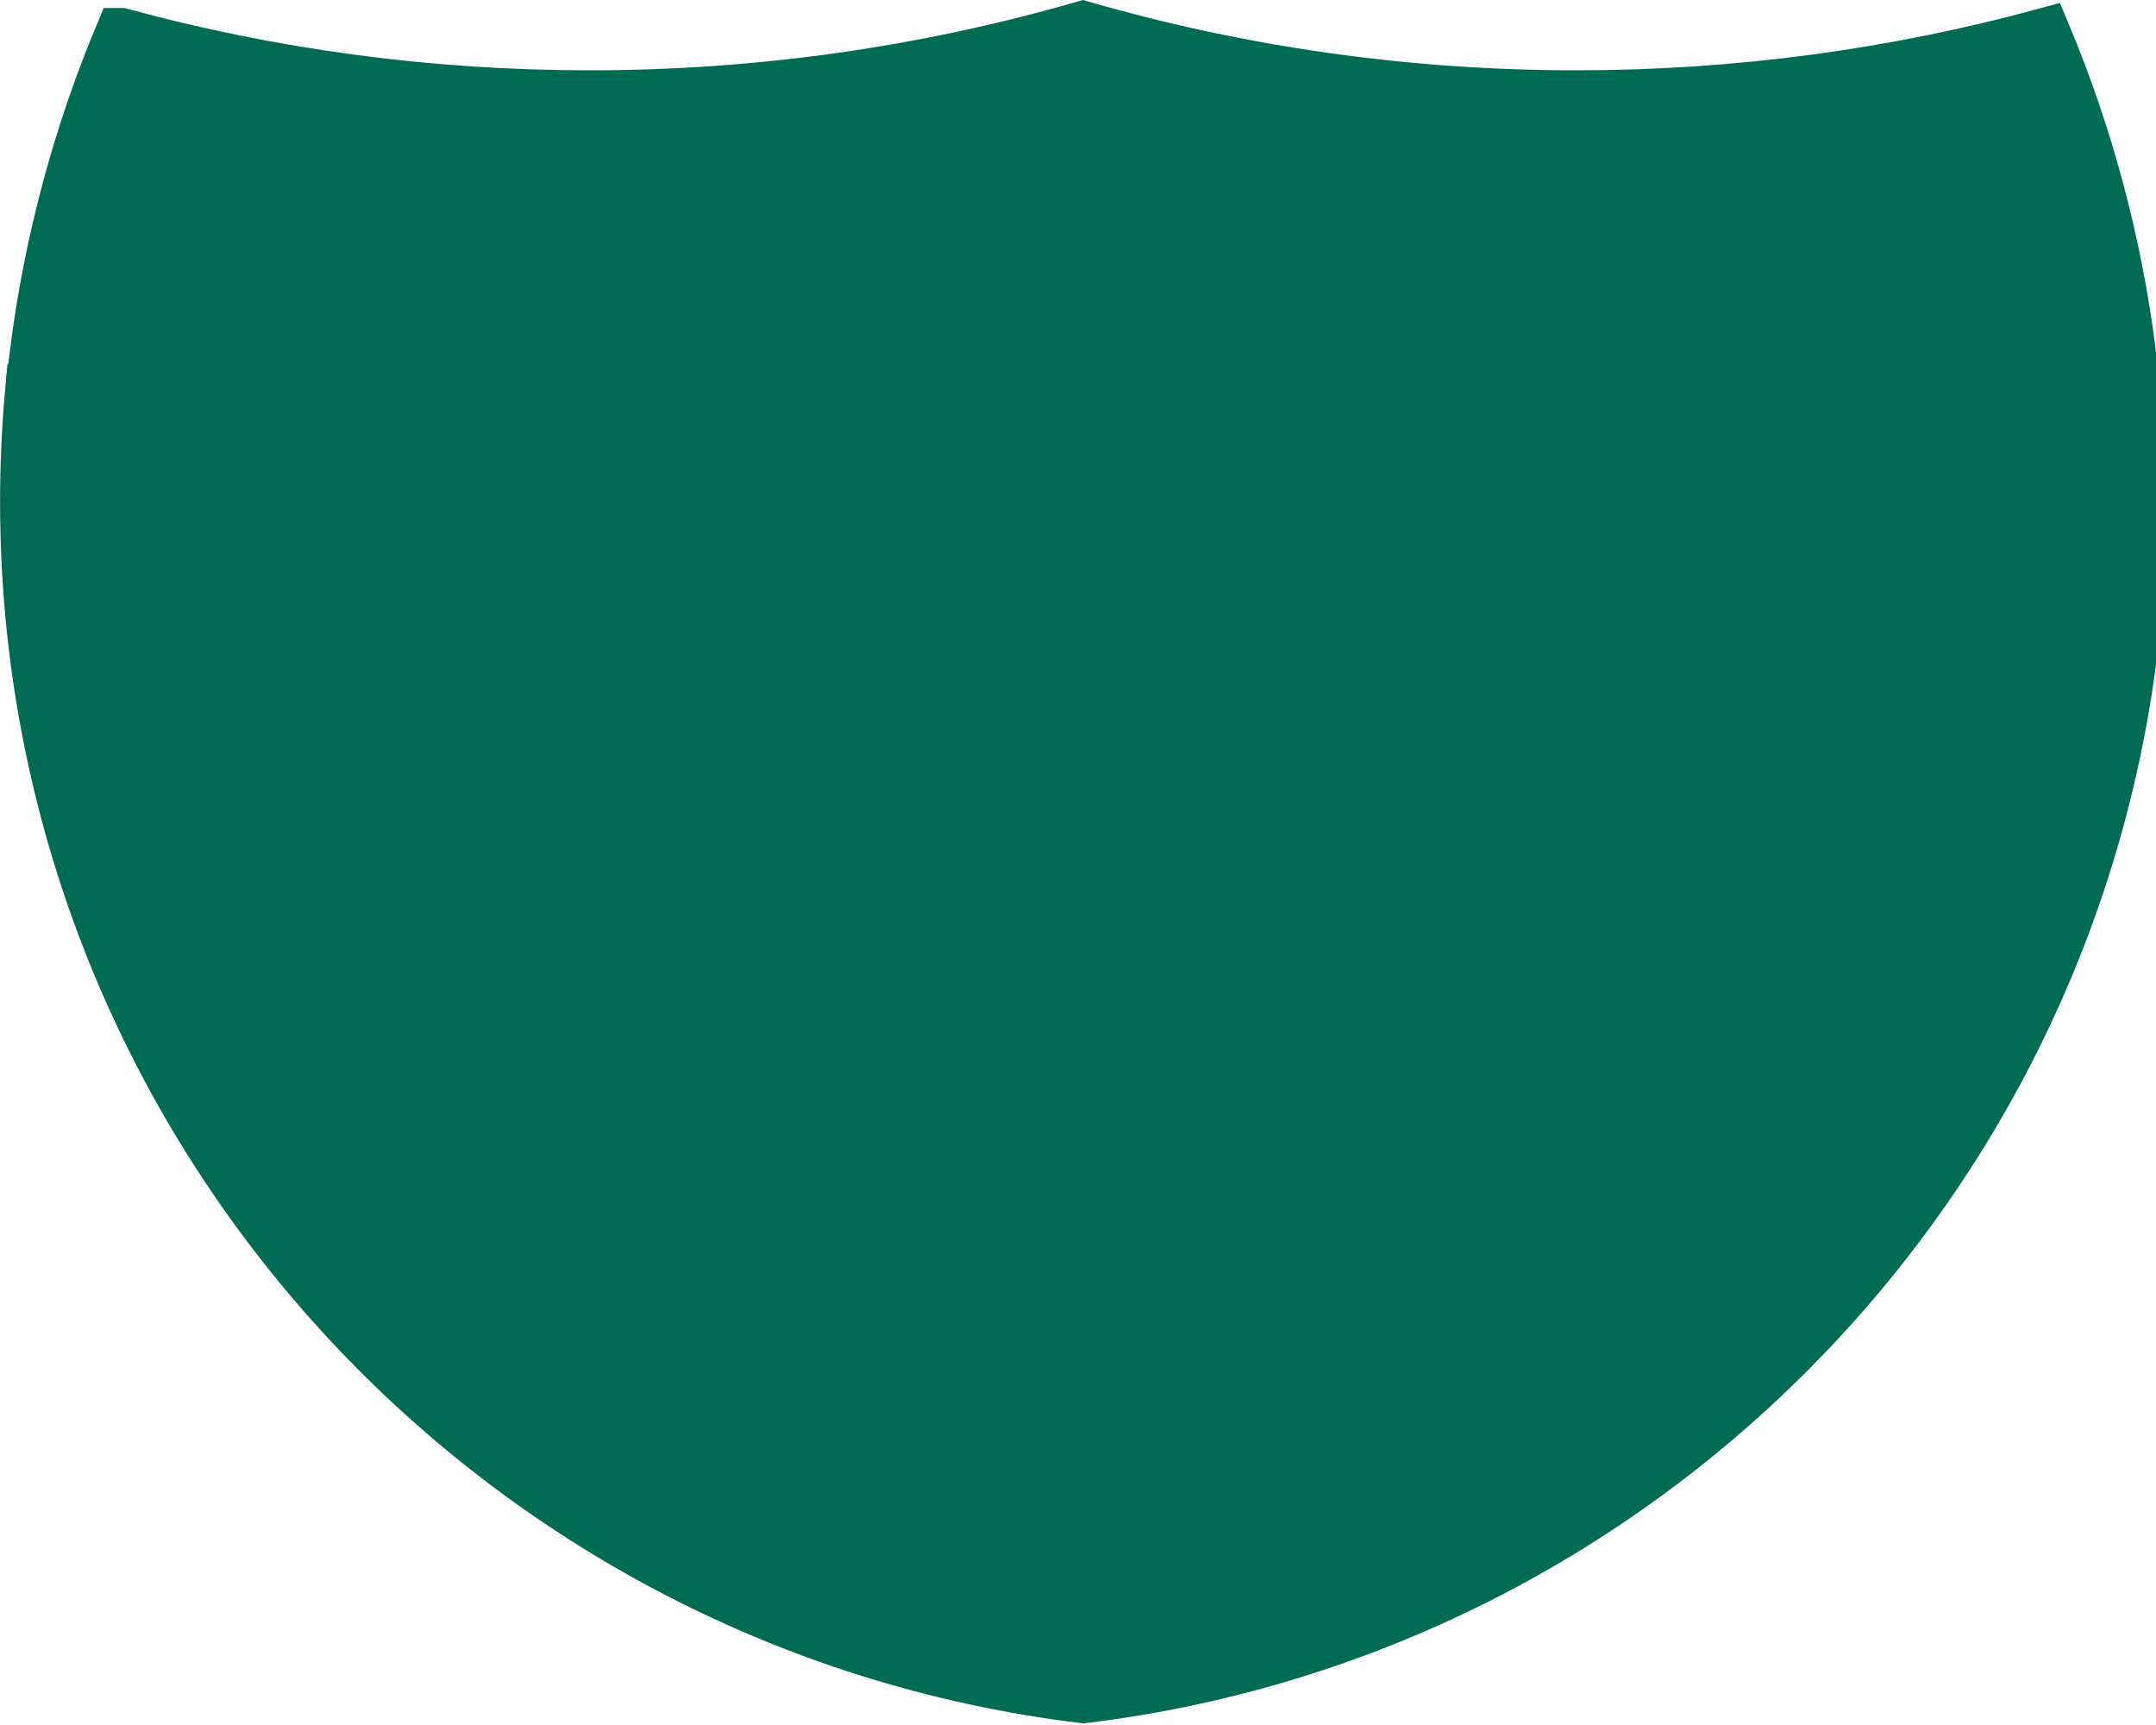 <svg width="50" height="40" version="1.0" viewBox="0 0 49.933 39.934" xmlns="http://www.w3.org/2000/svg">
 <g transform="matrix(.068 0 0 .068 -.409 -.483)" fill="#006b54" stroke="#006b54" stroke-width="17.917">
  <path d="m15 177.91c0-12.782 0.585-25.427 1.729-37.91h716.54c1.145 12.483 1.73 25.128 1.73 37.91 0 209.51-157.14 382.32-360 406.98-202.86-24.662-360-197.47-360-406.98z" fill="#006b54" stroke="#006b54" stroke-width="17.917"/>
 </g>
 <g transform="matrix(.068 0 0 .069 -.42 -.446)" fill="#006b54" stroke="#006b54" stroke-width="17.764">
  <path d="m47.378 17.943c50.892 13.635 104.39 20.906 159.58 20.906 58.261 0 114.63-8.101 168.04-23.238 53.411 15.137 109.78 23.238 168.04 23.238 55.194 0 108.69-7.271 159.58-20.906 14.262 33.625 24.164 69.546 28.996 107.06h-713.24c4.833-37.51 14.734-73.432 28.996-107.06z" fill="#006b54" stroke="#006b54" stroke-width="17.764"/>
 </g>
</svg>
